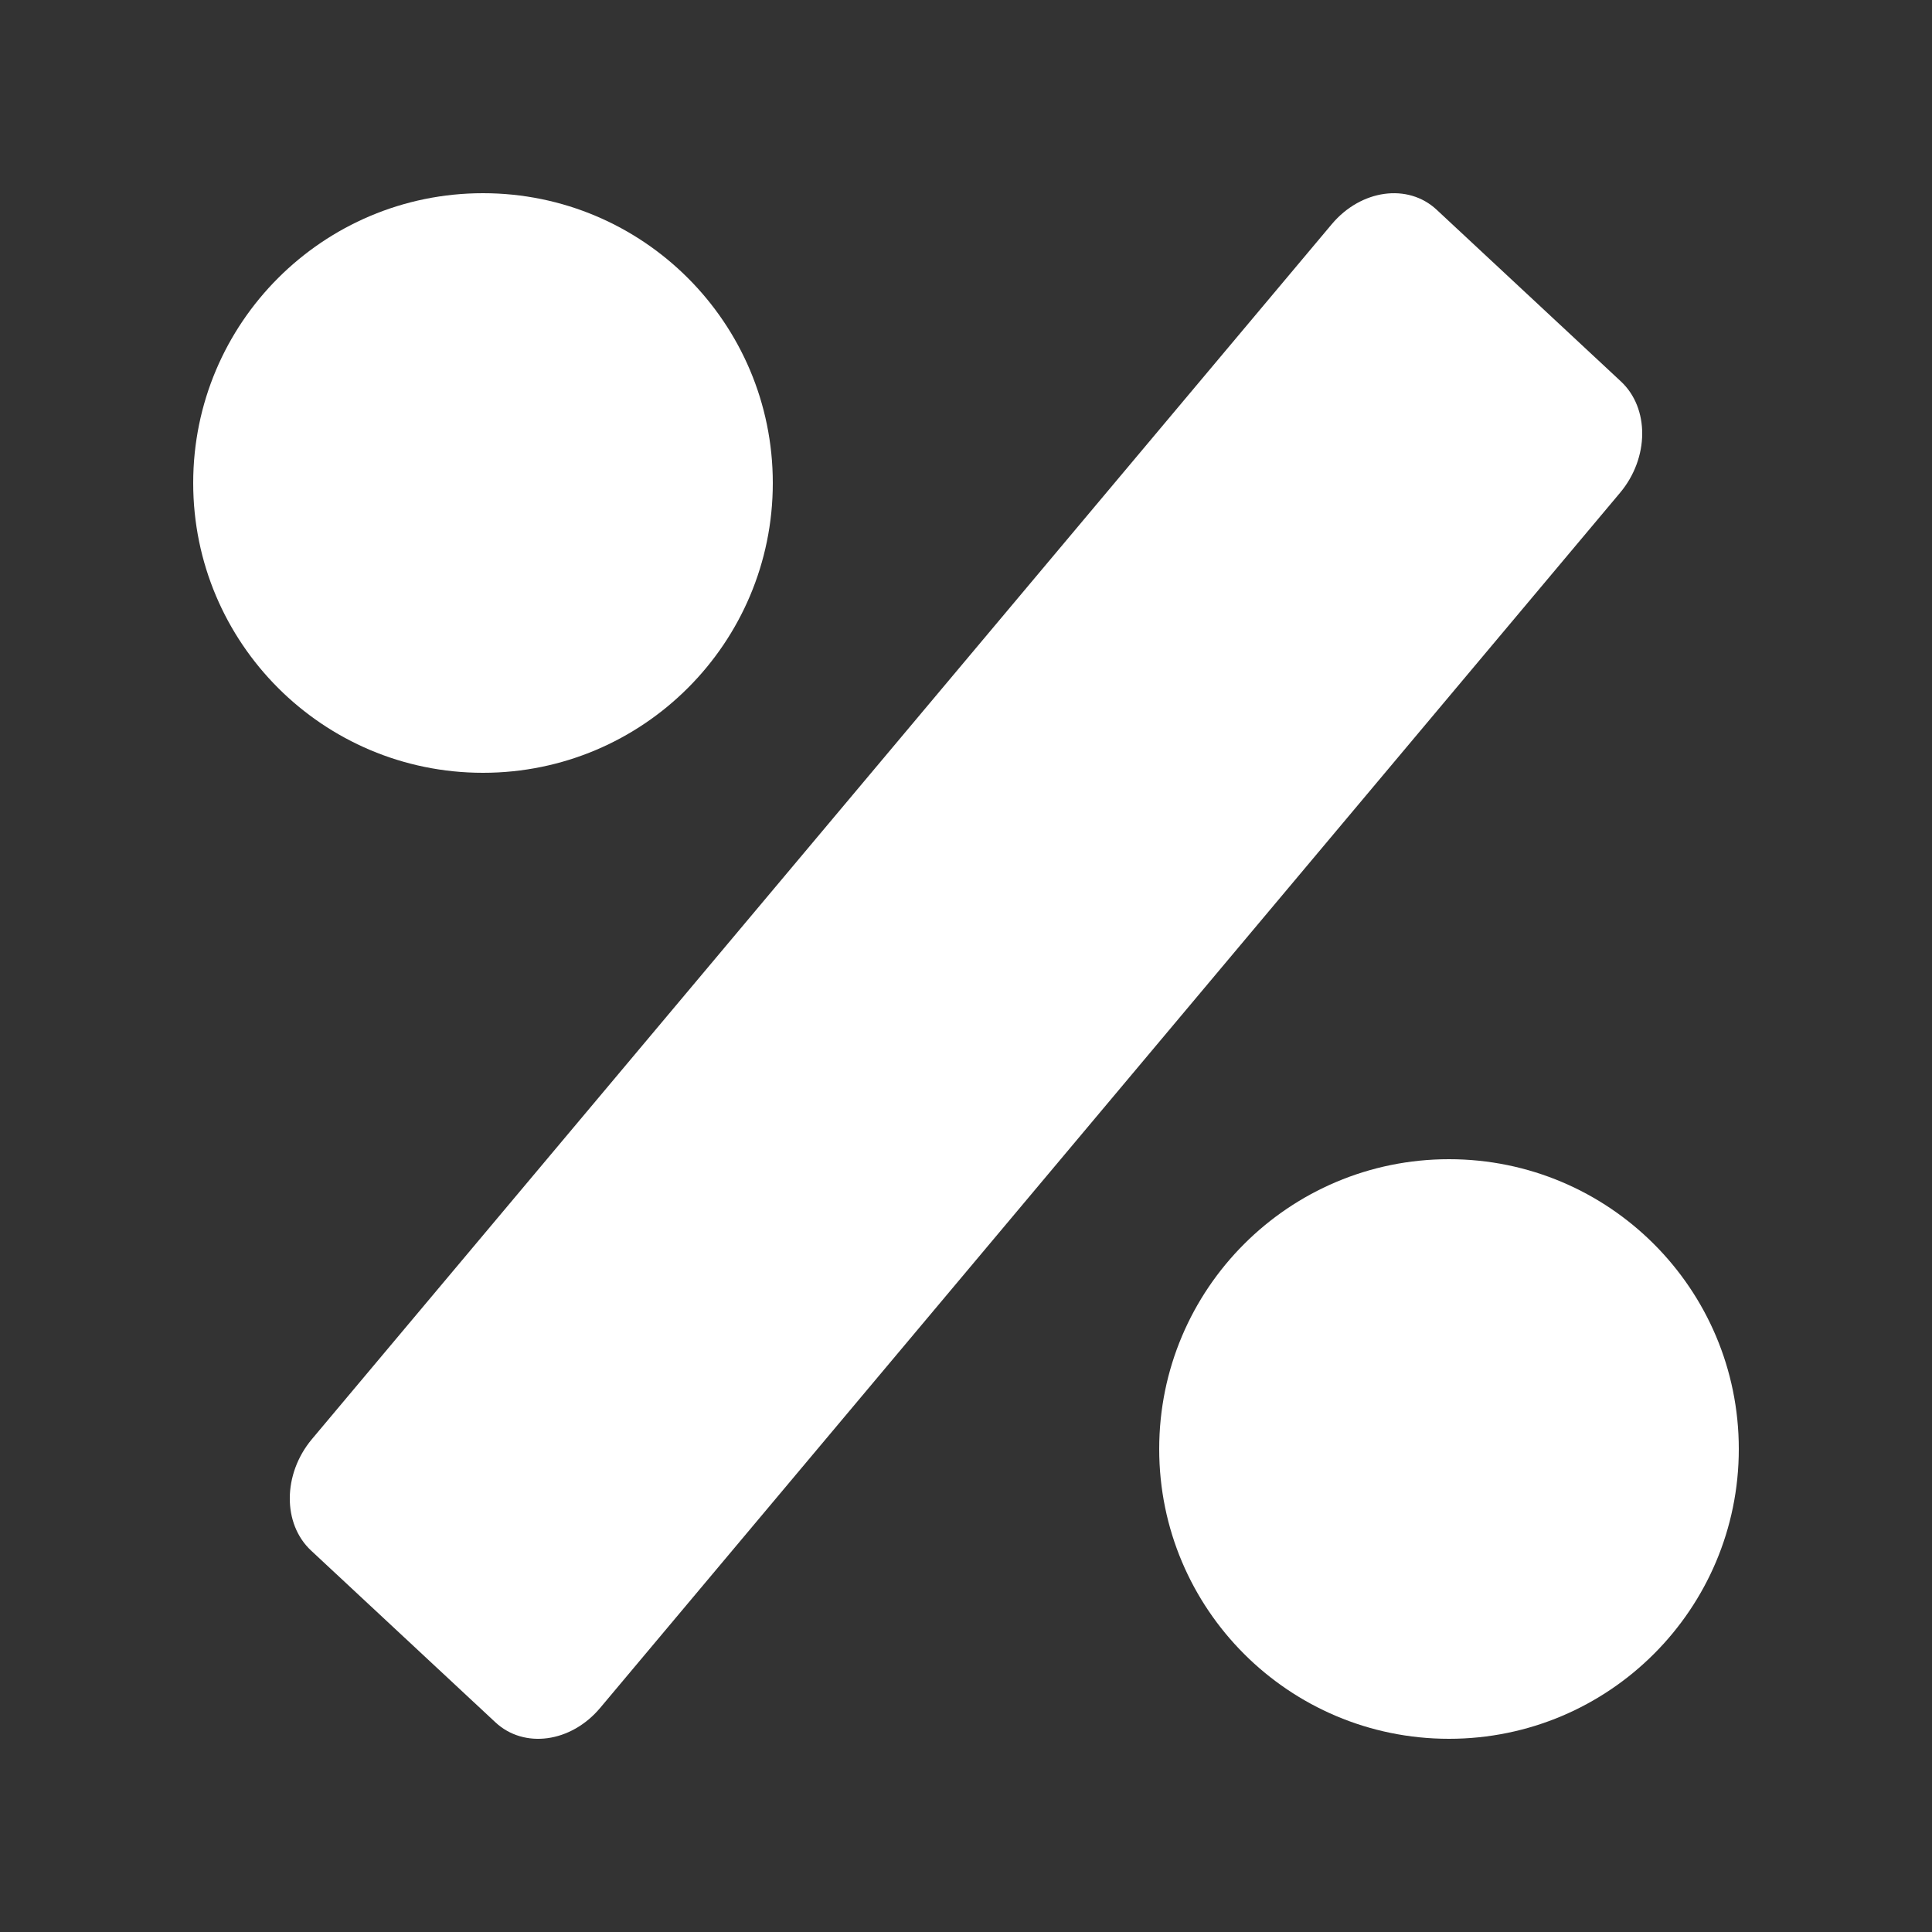 <svg width="20" height="20" viewBox="0 0 20 20" fill="none" xmlns="http://www.w3.org/2000/svg">
<rect x="0" y="0" width="20" height="20" fill="#333333" stroke="none"/>
<path d="M5.128 17.829C5.425 18.106 5.911 18.04 6.213 17.68L16.771 5.101C17.073 4.741 17.077 4.225 16.779 3.948L14.872 2.171C14.575 1.894 14.089 1.961 13.787 2.32L3.228 14.899C2.927 15.259 2.923 15.775 3.221 16.052L5.128 17.829Z" fill="white"/>
<path d="M5 8C6.657 8 8 6.657 8 5C8 3.343 6.657 2 5 2C3.343 2 2 3.343 2 5C2 6.657 3.343 8 5 8Z" fill="white"/>
<path d="M15 18C16.657 18 18 16.657 18 15C18 13.343 16.657 12 15 12C13.343 12 12 13.343 12 15C12 16.657 13.343 18 15 18Z" fill="white"/>
</svg>
